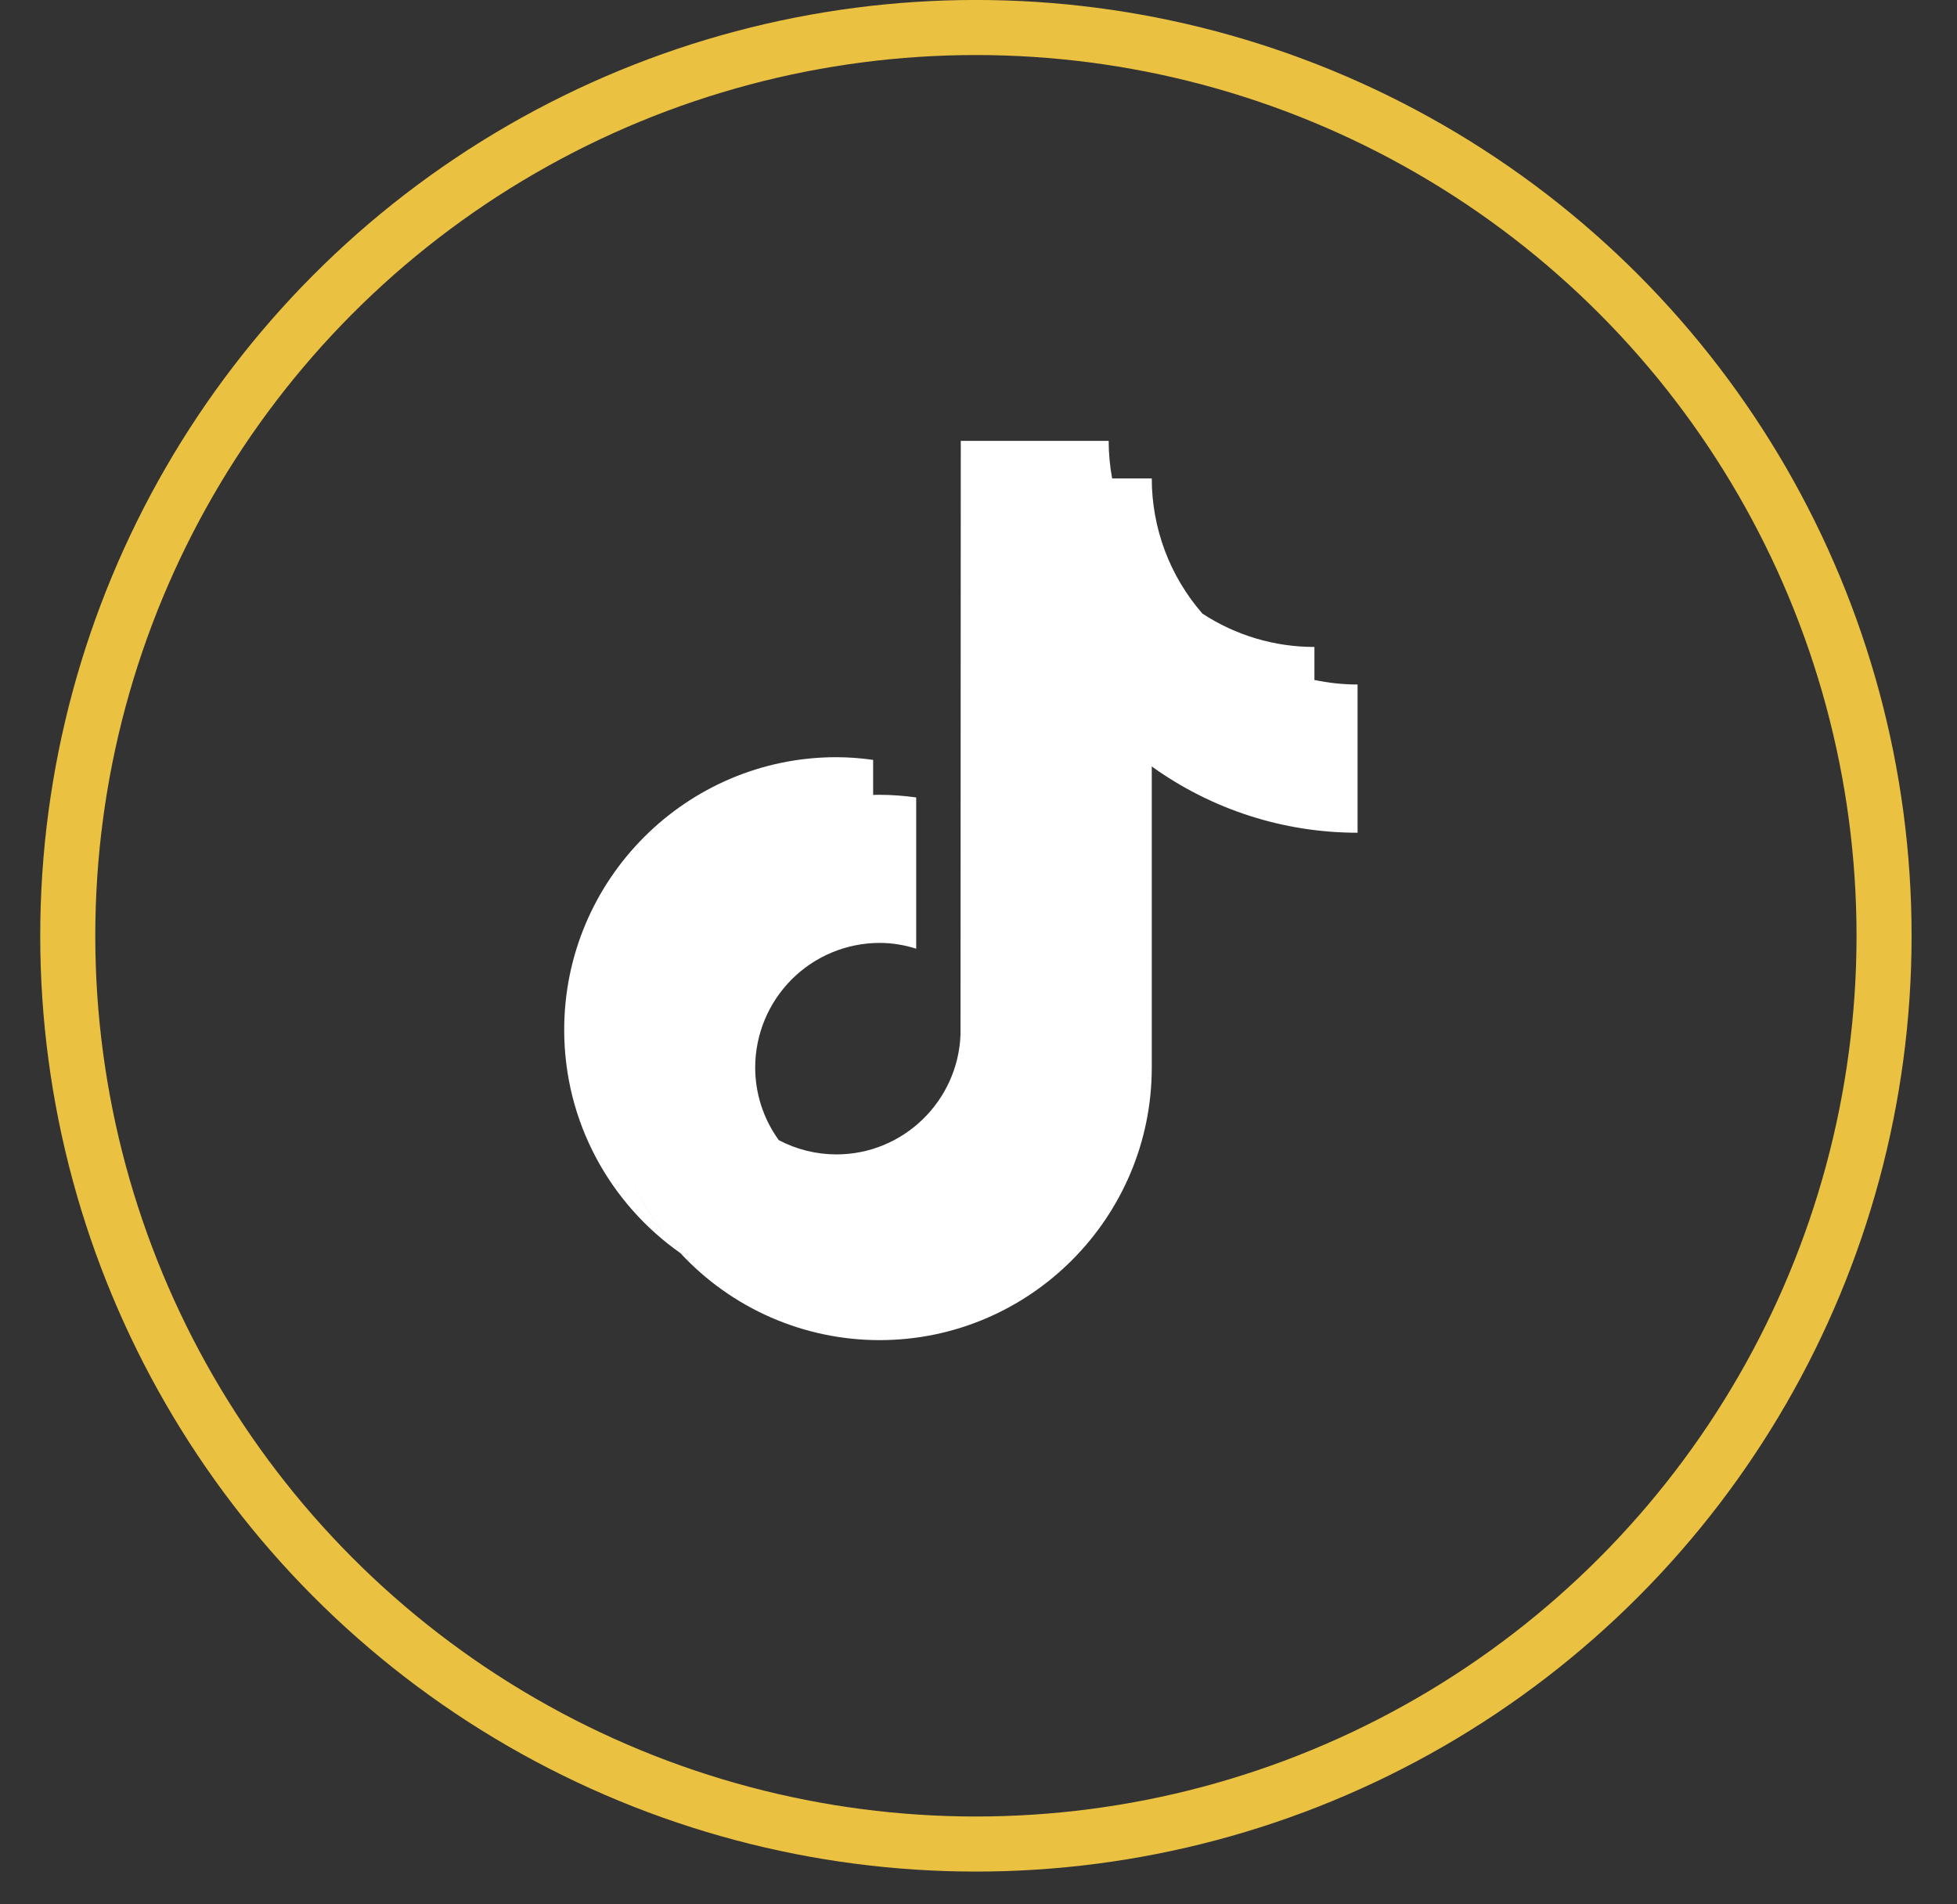 <svg width="37" height="36" viewBox="0 0 37 36" fill="none" xmlns="http://www.w3.org/2000/svg">
<rect x="0" y="0" width="37" height="36" fill="#333333" stroke="none"/>
<g id="Group 717">
<path id="Union" fill-rule="evenodd" clip-rule="evenodd" d="M14.723 21.553C15.059 21.73 15.434 21.823 15.814 21.823C17.08 21.823 18.113 20.814 18.16 19.558L18.165 8.334H20.961C20.961 8.572 20.983 8.81 21.027 9.045H18.979V9.045H21.027H21.776C21.776 9.984 22.116 10.892 22.733 11.599C22.733 11.599 22.733 11.6 22.734 11.6C23.363 12.012 24.099 12.231 24.851 12.23V12.854C25.115 12.91 25.387 12.94 25.667 12.94V15.742C24.271 15.743 22.91 15.305 21.776 14.489V20.18C21.776 23.022 19.467 25.334 16.629 25.334C15.922 25.334 15.223 25.188 14.575 24.905C13.928 24.622 13.346 24.209 12.865 23.69C12.865 23.69 12.864 23.69 12.864 23.689C11.537 22.756 10.667 21.213 10.667 19.469C10.667 16.627 12.976 14.314 15.814 14.314C16.046 14.315 16.278 14.332 16.508 14.365V15.028C16.508 15.028 16.508 15.028 16.508 15.028L16.508 17.224C16.508 17.224 16.508 17.224 16.508 17.224L16.508 15.028C16.524 15.027 16.54 15.027 16.556 15.026C16.58 15.025 16.604 15.025 16.629 15.025C16.861 15.026 17.093 15.043 17.322 15.075V17.934C17.103 17.865 16.871 17.825 16.629 17.825C16.006 17.826 15.408 18.074 14.967 18.516C14.527 18.957 14.279 19.555 14.278 20.18C14.278 20.673 14.434 21.153 14.723 21.552C14.723 21.552 14.723 21.552 14.723 21.553ZM17.725 22.261C18.445 21.879 18.943 21.132 18.975 20.268V20.268C18.943 21.132 18.445 21.879 17.725 22.261ZM15.814 17.115C15.958 17.115 16.099 17.129 16.235 17.155C16.096 17.129 15.956 17.115 15.814 17.115ZM14.152 17.805C14.152 17.805 14.152 17.805 14.152 17.805V17.805ZM11.821 22.019C12.06 22.642 12.416 23.208 12.863 23.688C12.407 23.2 12.056 22.632 11.821 22.019ZM15.814 24.623C15.814 24.623 15.814 24.623 15.814 24.623V24.623ZM20.961 19.469V13.778C20.961 13.777 20.961 13.778 20.961 13.778V19.469Z" fill="white"/>
<circle id="Ellipse 4" cx="18.451" cy="17.69" r="17.17" stroke="#EAC141" stroke-width="1.041"/>
</g>
</svg>
